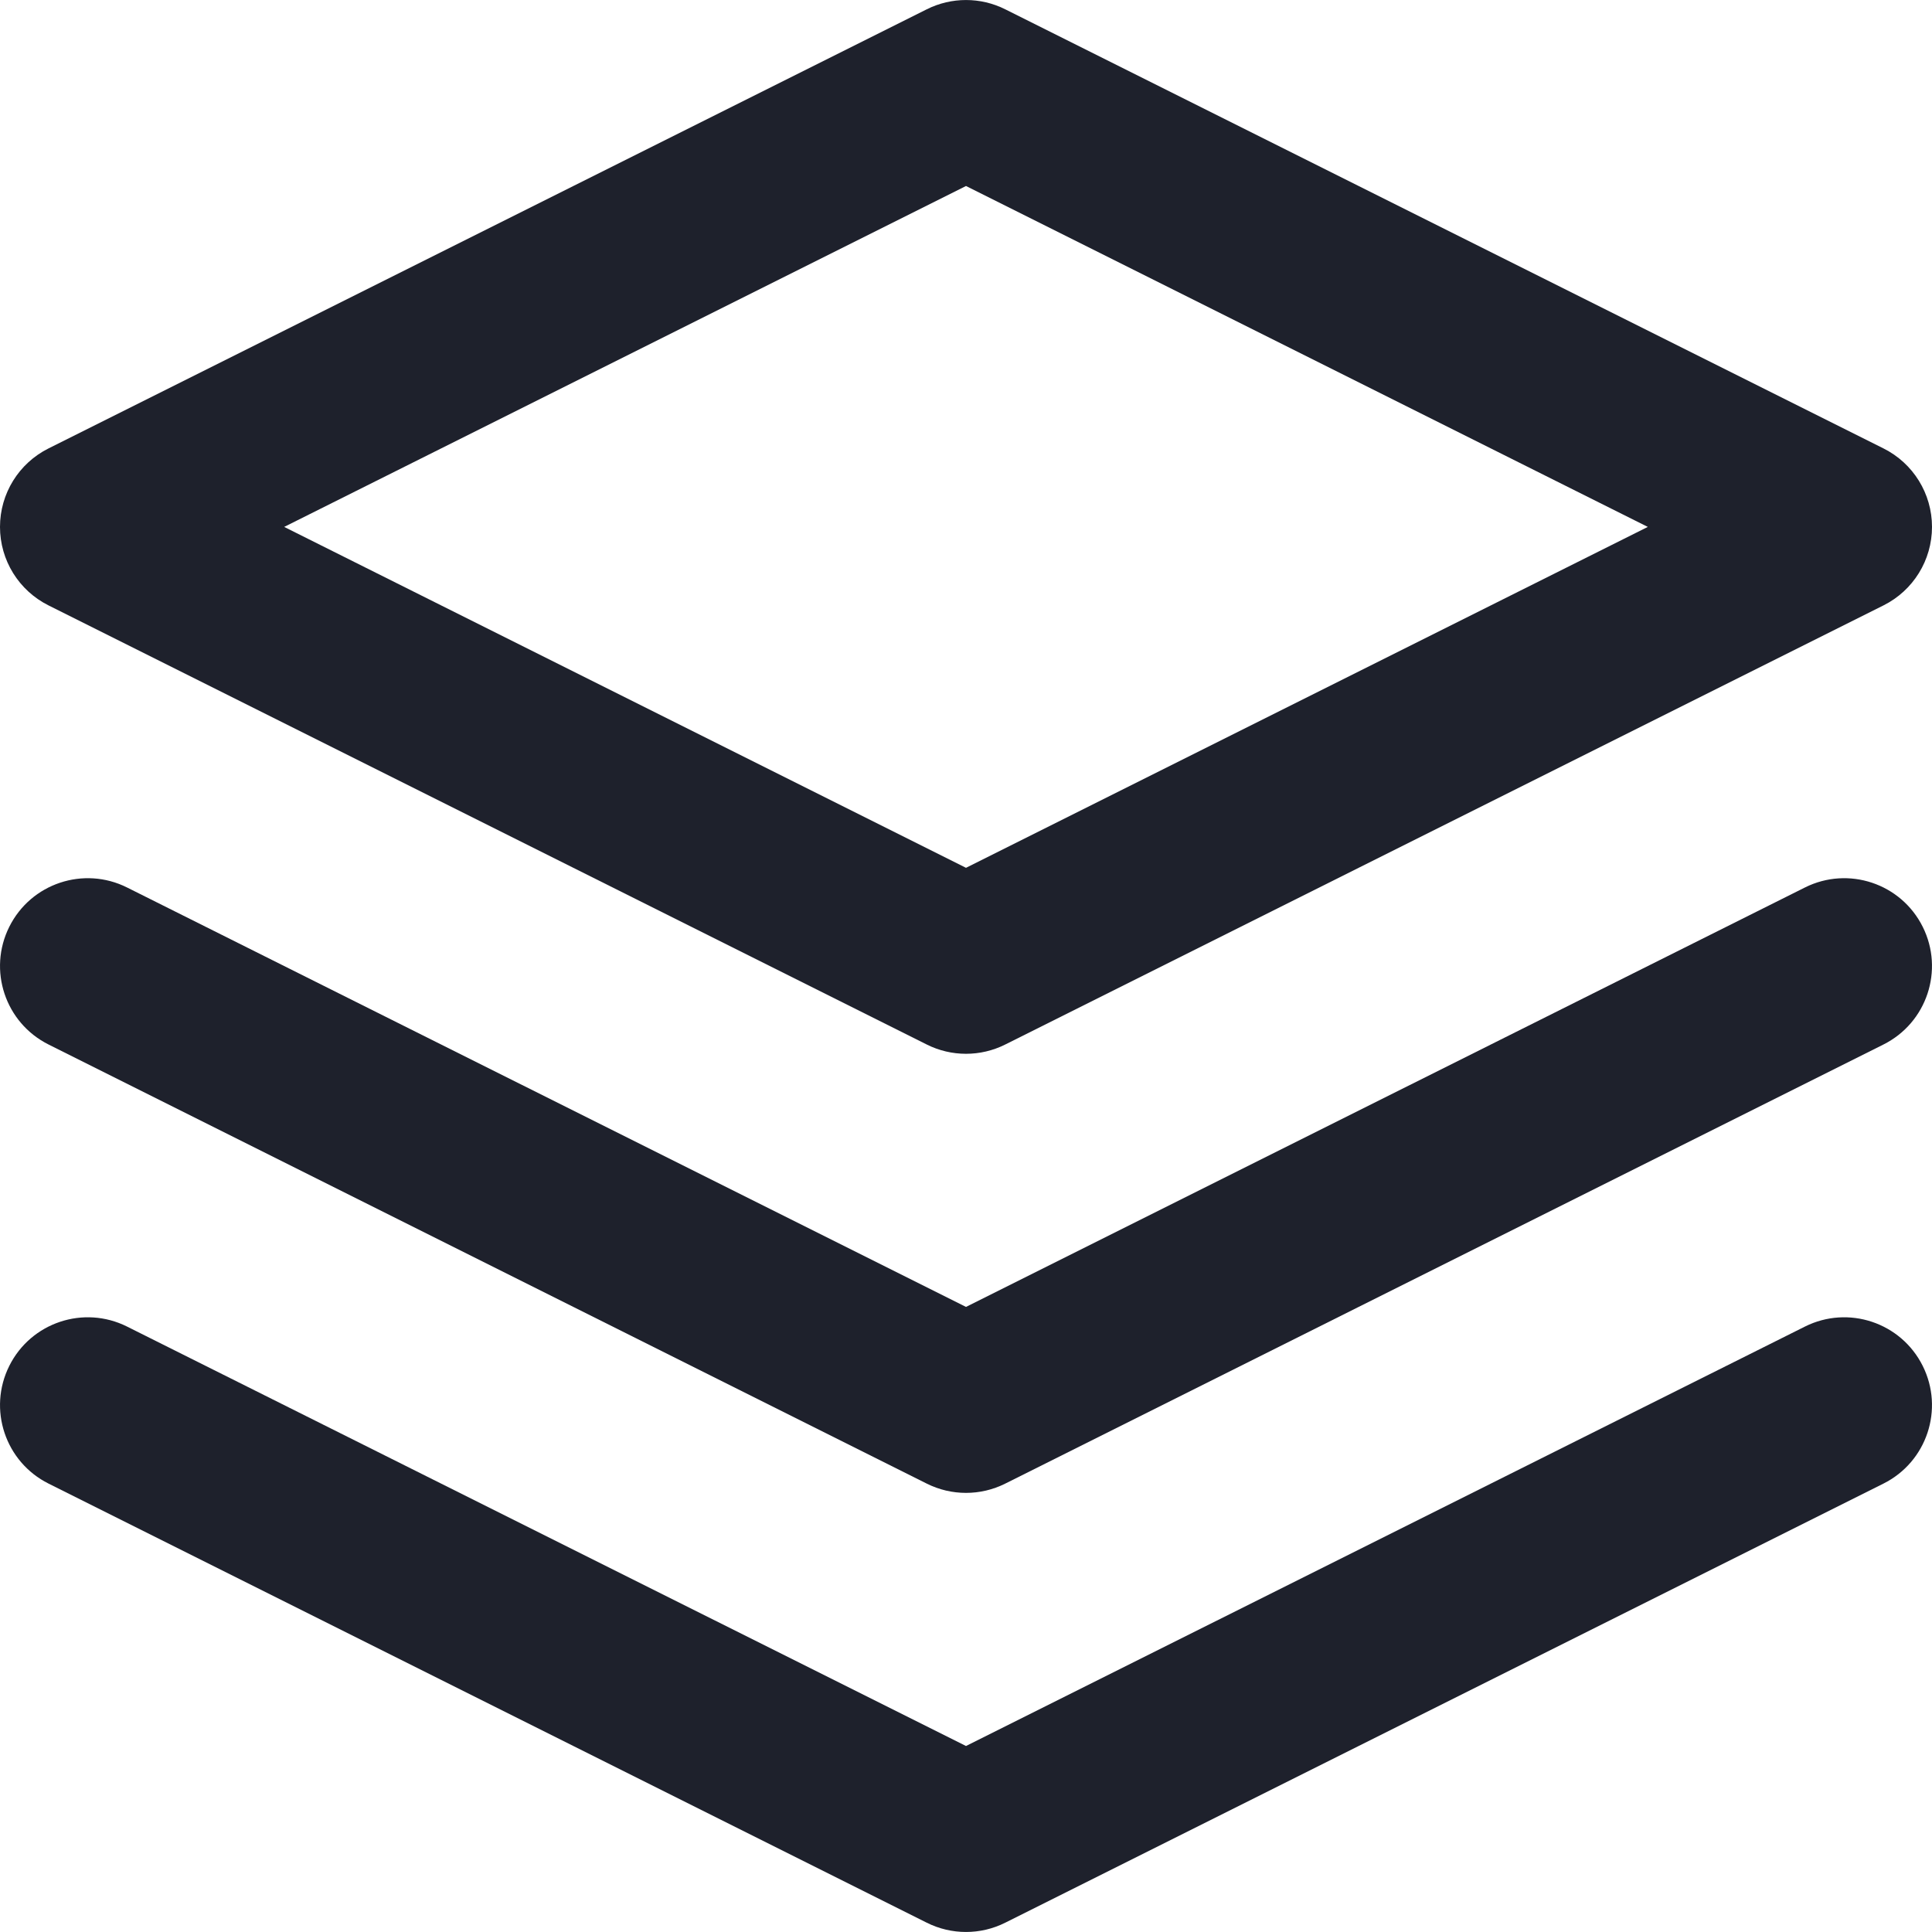 <svg width="22" height="22" viewBox="0 0 22 22" fill="none" xmlns="http://www.w3.org/2000/svg">
<path fill-rule="evenodd" clip-rule="evenodd" d="M10.553 0.106C10.834 -0.035 11.166 -0.035 11.447 0.106L21.447 5.106C21.786 5.275 22 5.621 22 6C22 6.379 21.786 6.725 21.447 6.894L11.447 11.894C11.166 12.035 10.834 12.035 10.553 11.894L0.553 6.894C0.214 6.725 -2.50333e-05 6.379 -2.50333e-05 6C-2.50333e-05 5.621 0.214 5.275 0.553 5.106L10.553 0.106ZM3.236 6L11 9.882L18.764 6L11 2.118L3.236 6Z" fill="#1E212C"/>
<path fill-rule="evenodd" clip-rule="evenodd" d="M0.106 10.553C0.353 10.059 0.953 9.859 1.447 10.106L11 14.882L20.553 10.106C21.047 9.859 21.647 10.059 21.894 10.553C22.141 11.047 21.941 11.647 21.447 11.894L11.447 16.894C11.166 17.035 10.834 17.035 10.553 16.894L0.553 11.894C0.059 11.647 -0.141 11.047 0.106 10.553Z" fill="#1E212C"/>
<path fill-rule="evenodd" clip-rule="evenodd" d="M0.106 15.553C0.353 15.059 0.953 14.859 1.447 15.106L11 19.882L20.553 15.106C21.047 14.859 21.647 15.059 21.894 15.553C22.141 16.047 21.941 16.647 21.447 16.894L11.447 21.894C11.166 22.035 10.834 22.035 10.553 21.894L0.553 16.894C0.059 16.647 -0.141 16.047 0.106 15.553Z" fill="#1E212C"/>
</svg>
